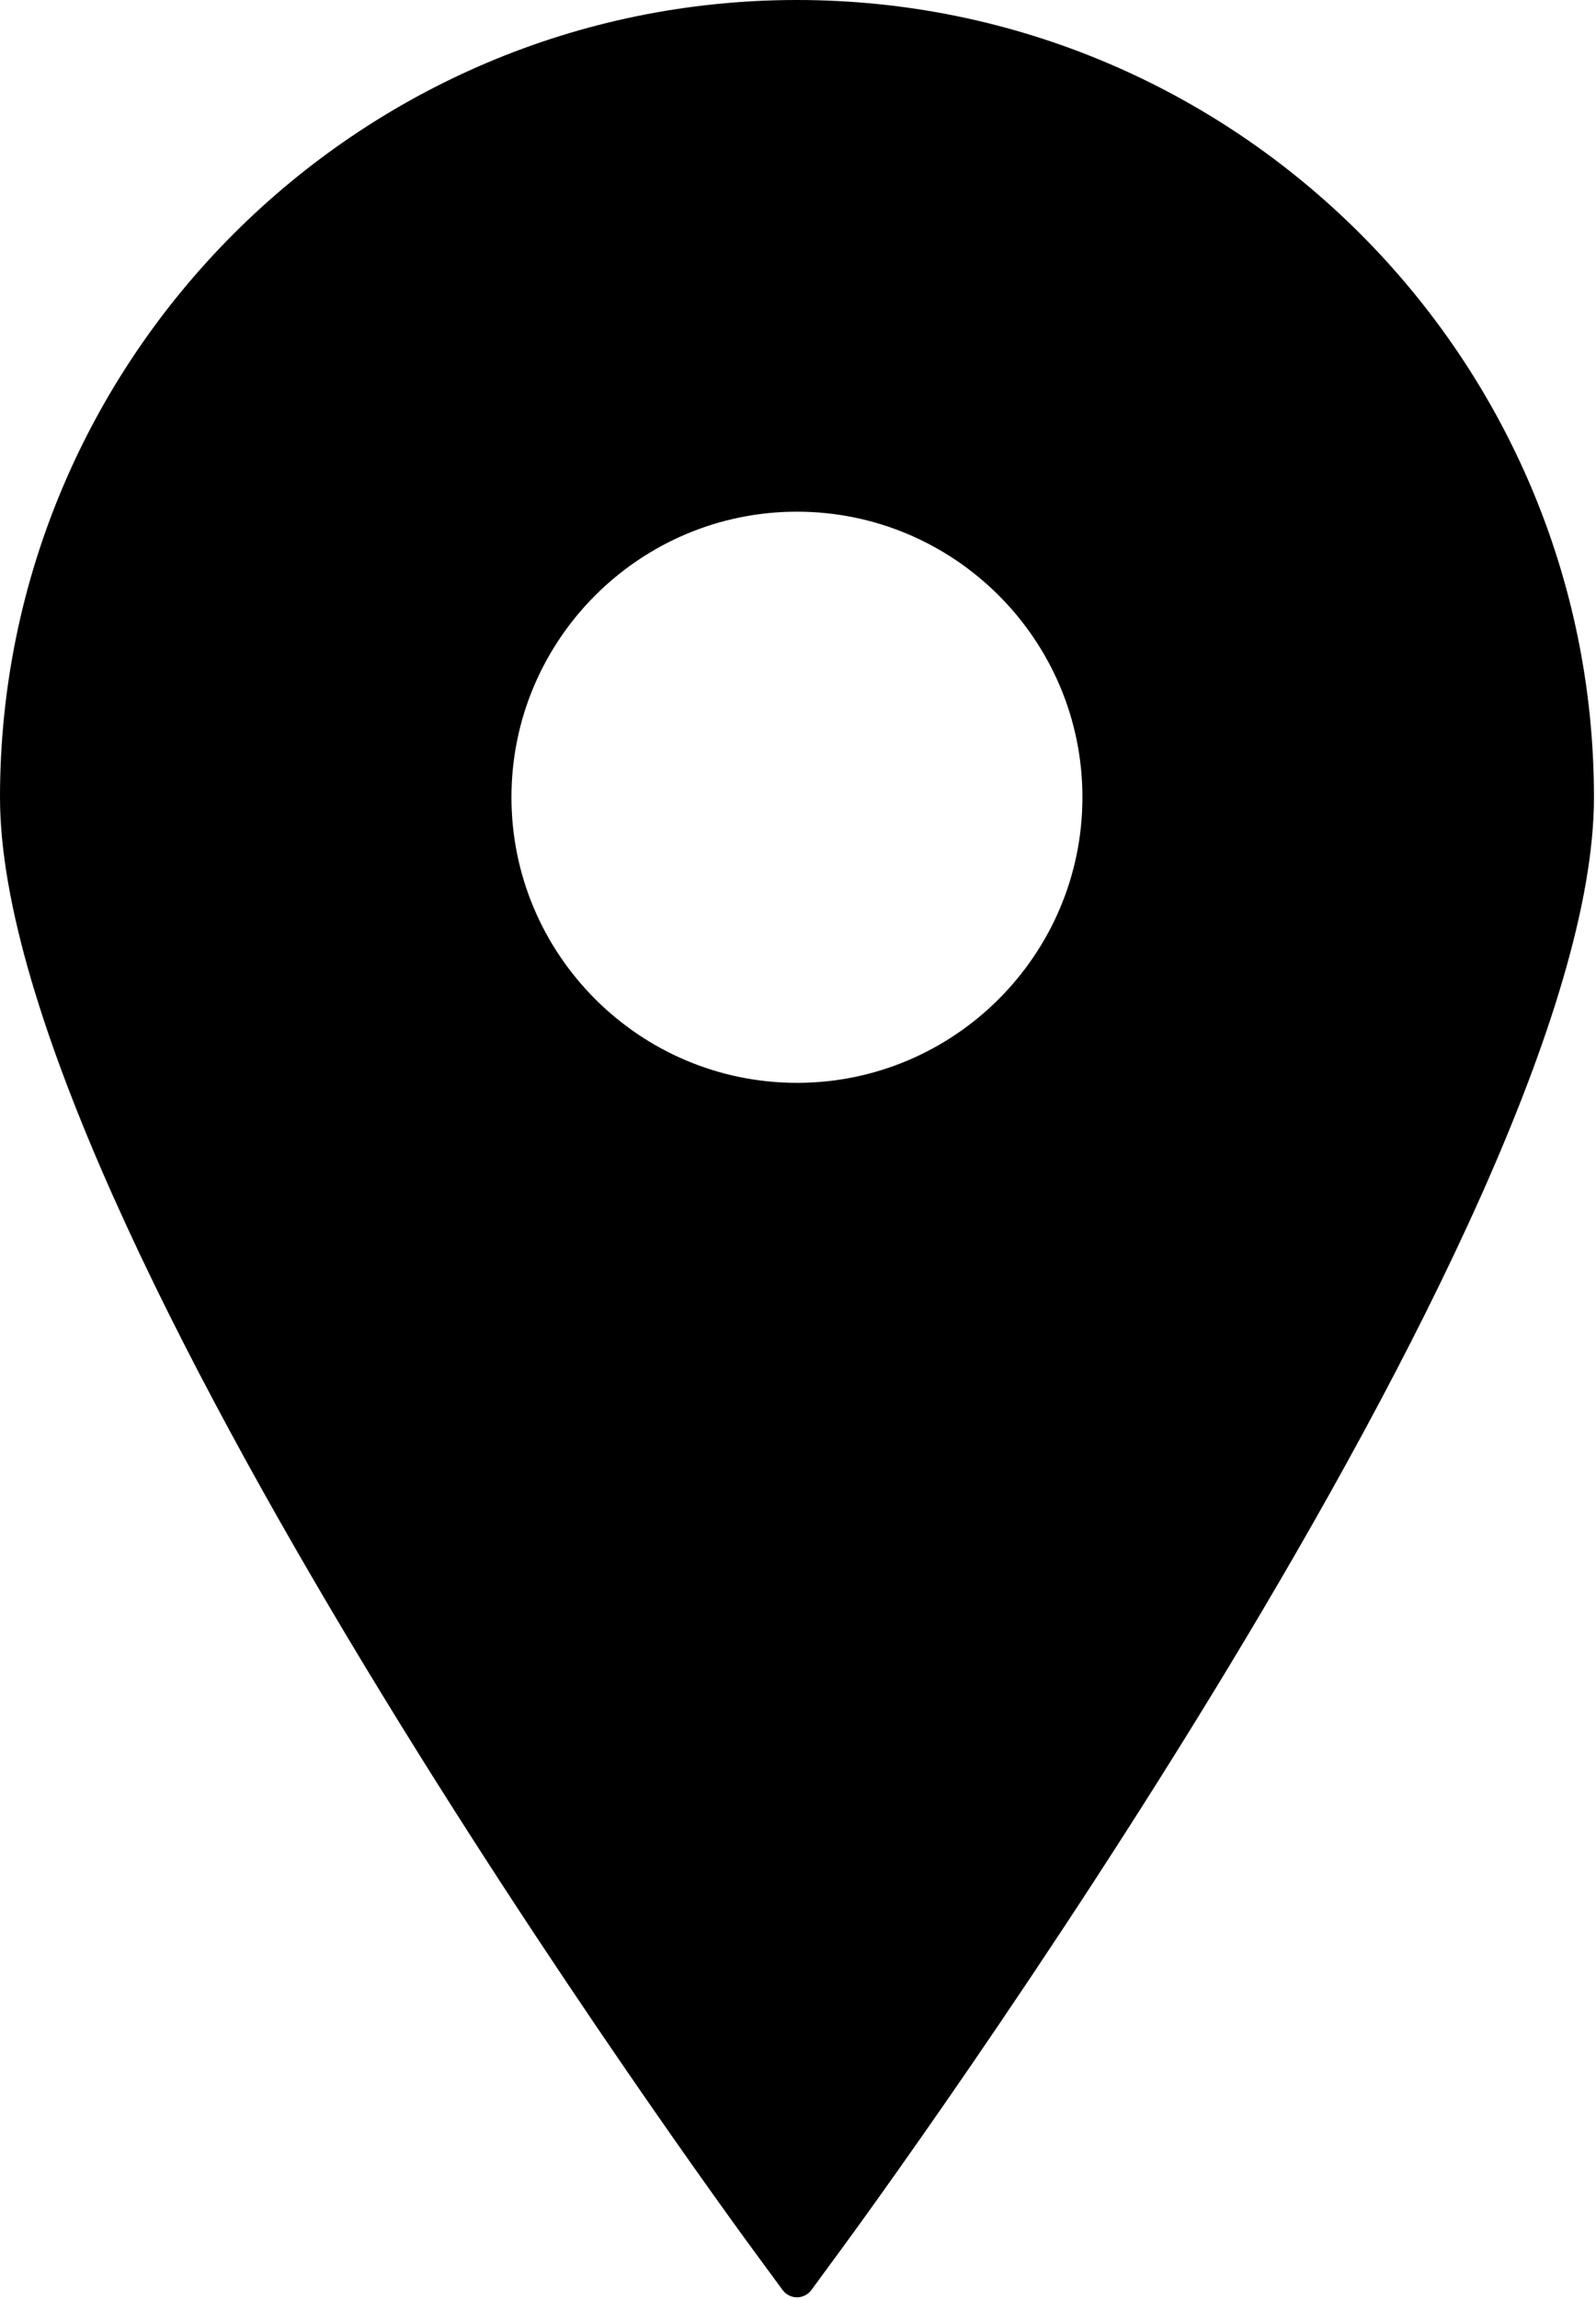 <?xml version="1.0" encoding="UTF-8" standalone="no"?>
<!DOCTYPE svg PUBLIC "-//W3C//DTD SVG 1.1//EN" "http://www.w3.org/Graphics/SVG/1.1/DTD/svg11.dtd">
<svg fill="currentColor" width="100%" height="100%" viewBox="0 0 275 396" version="1.1" xmlns="http://www.w3.org/2000/svg" xmlns:xlink="http://www.w3.org/1999/xlink" xml:space="preserve" xmlns:serif="http://www.serif.com/" style="fill-rule:evenodd;clip-rule:evenodd;stroke-linejoin:round;stroke-miterlimit:2;">
    <g transform="matrix(1,0,0,1,-60.531,0)">
        <path d="M197.849,0C122.131,0 60.531,61.609 60.531,137.329C60.531,210.216 185.122,380.506 190.427,387.717L195.378,394.455C195.957,395.247 196.879,395.71 197.849,395.71C198.834,395.71 199.75,395.247 200.335,394.455L205.283,387.717C210.591,380.506 335.179,210.216 335.179,137.329C335.179,61.609 273.569,0 197.849,0ZM197.849,88.138C224.979,88.138 247.04,110.2 247.04,137.329C247.04,164.444 224.978,186.52 197.849,186.52C170.735,186.52 148.658,164.444 148.658,137.329C148.658,110.2 170.734,88.138 197.849,88.138Z" style="fill-rule:nonzero;"/>
    </g>
</svg>

